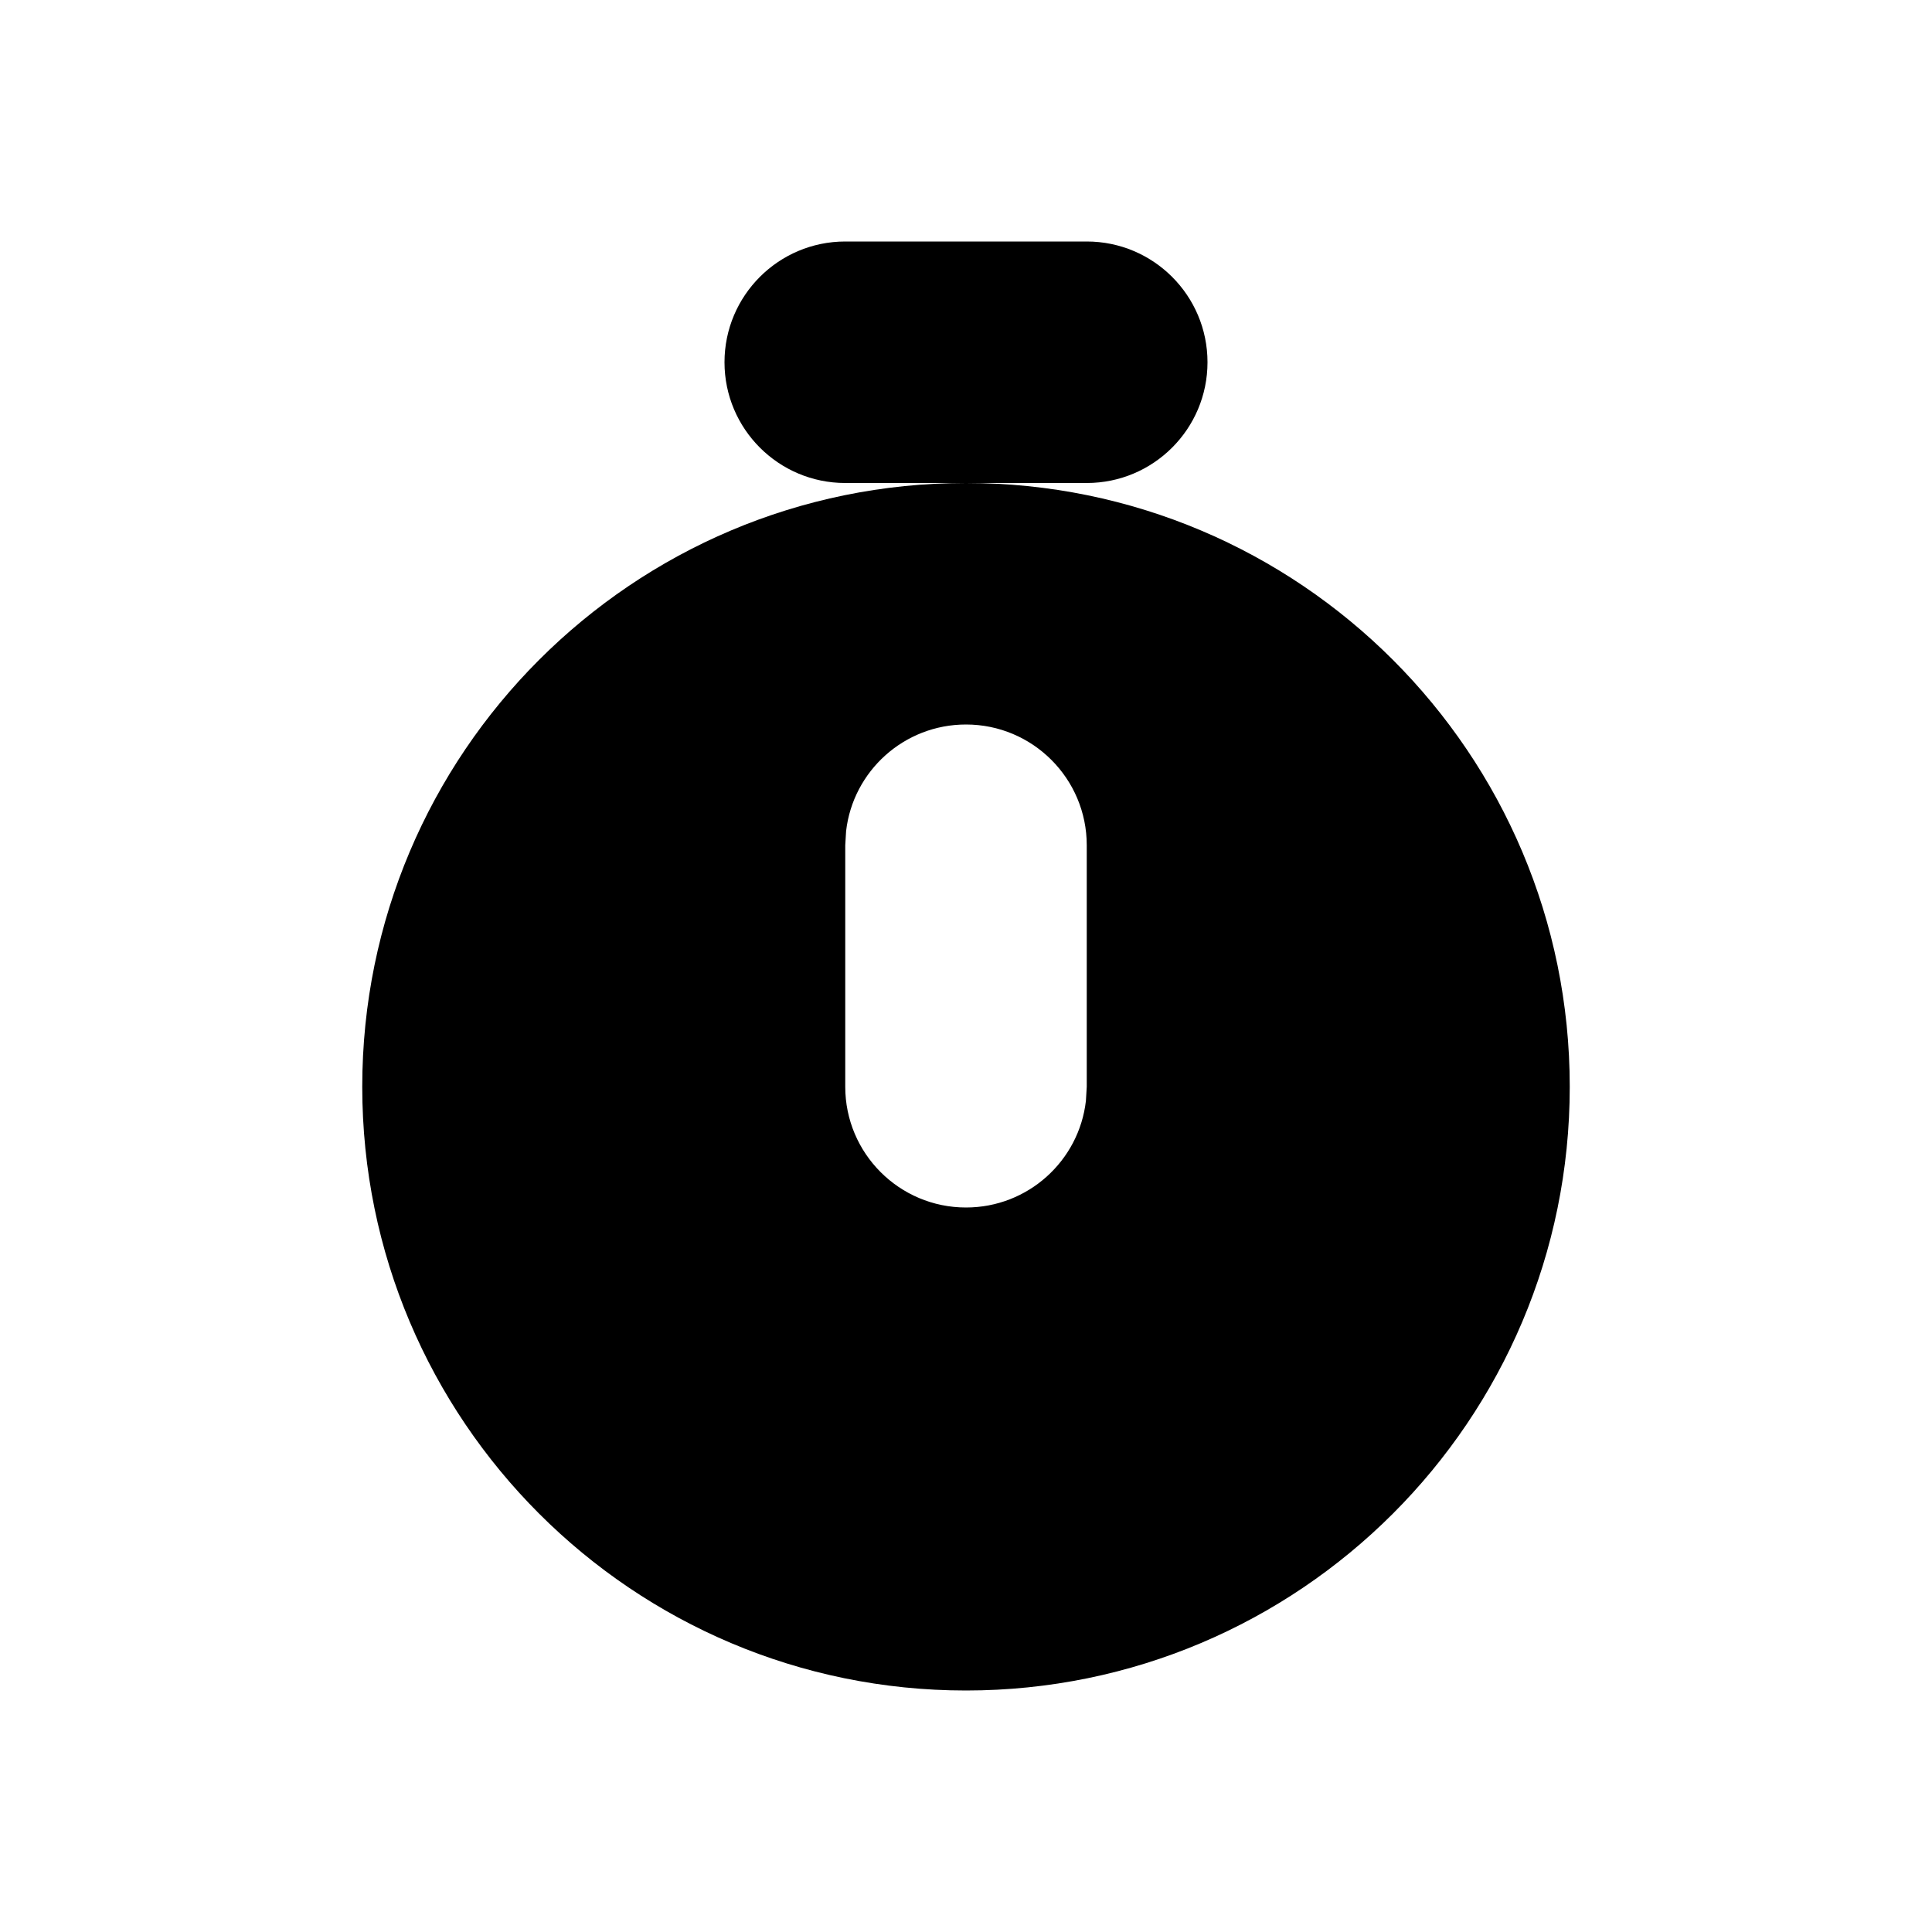 <svg width="16" height="16" viewBox="0 0 16 16" fill="none" xmlns="http://www.w3.org/2000/svg">
<path fill-rule="evenodd" clip-rule="evenodd" d="M8 4C10.761 4 13 6.239 13 9C13 11.761 10.761 14 8 14C5.239 14 3 11.761 3 9C3 6.239 5.239 4 8 4ZM8 6C7.487 6 7.064 6.386 7.007 6.883L7 7V9C7 9.552 7.448 10 8 10C8.513 10 8.936 9.614 8.993 9.117L9 9V7C9 6.448 8.552 6 8 6ZM9 2C9.552 2 10 2.448 10 3C10 3.552 9.552 4 9 4H7C6.448 4 6 3.552 6 3C6 2.448 6.448 2 7 2H9Z" fill="black"/>
</svg>
